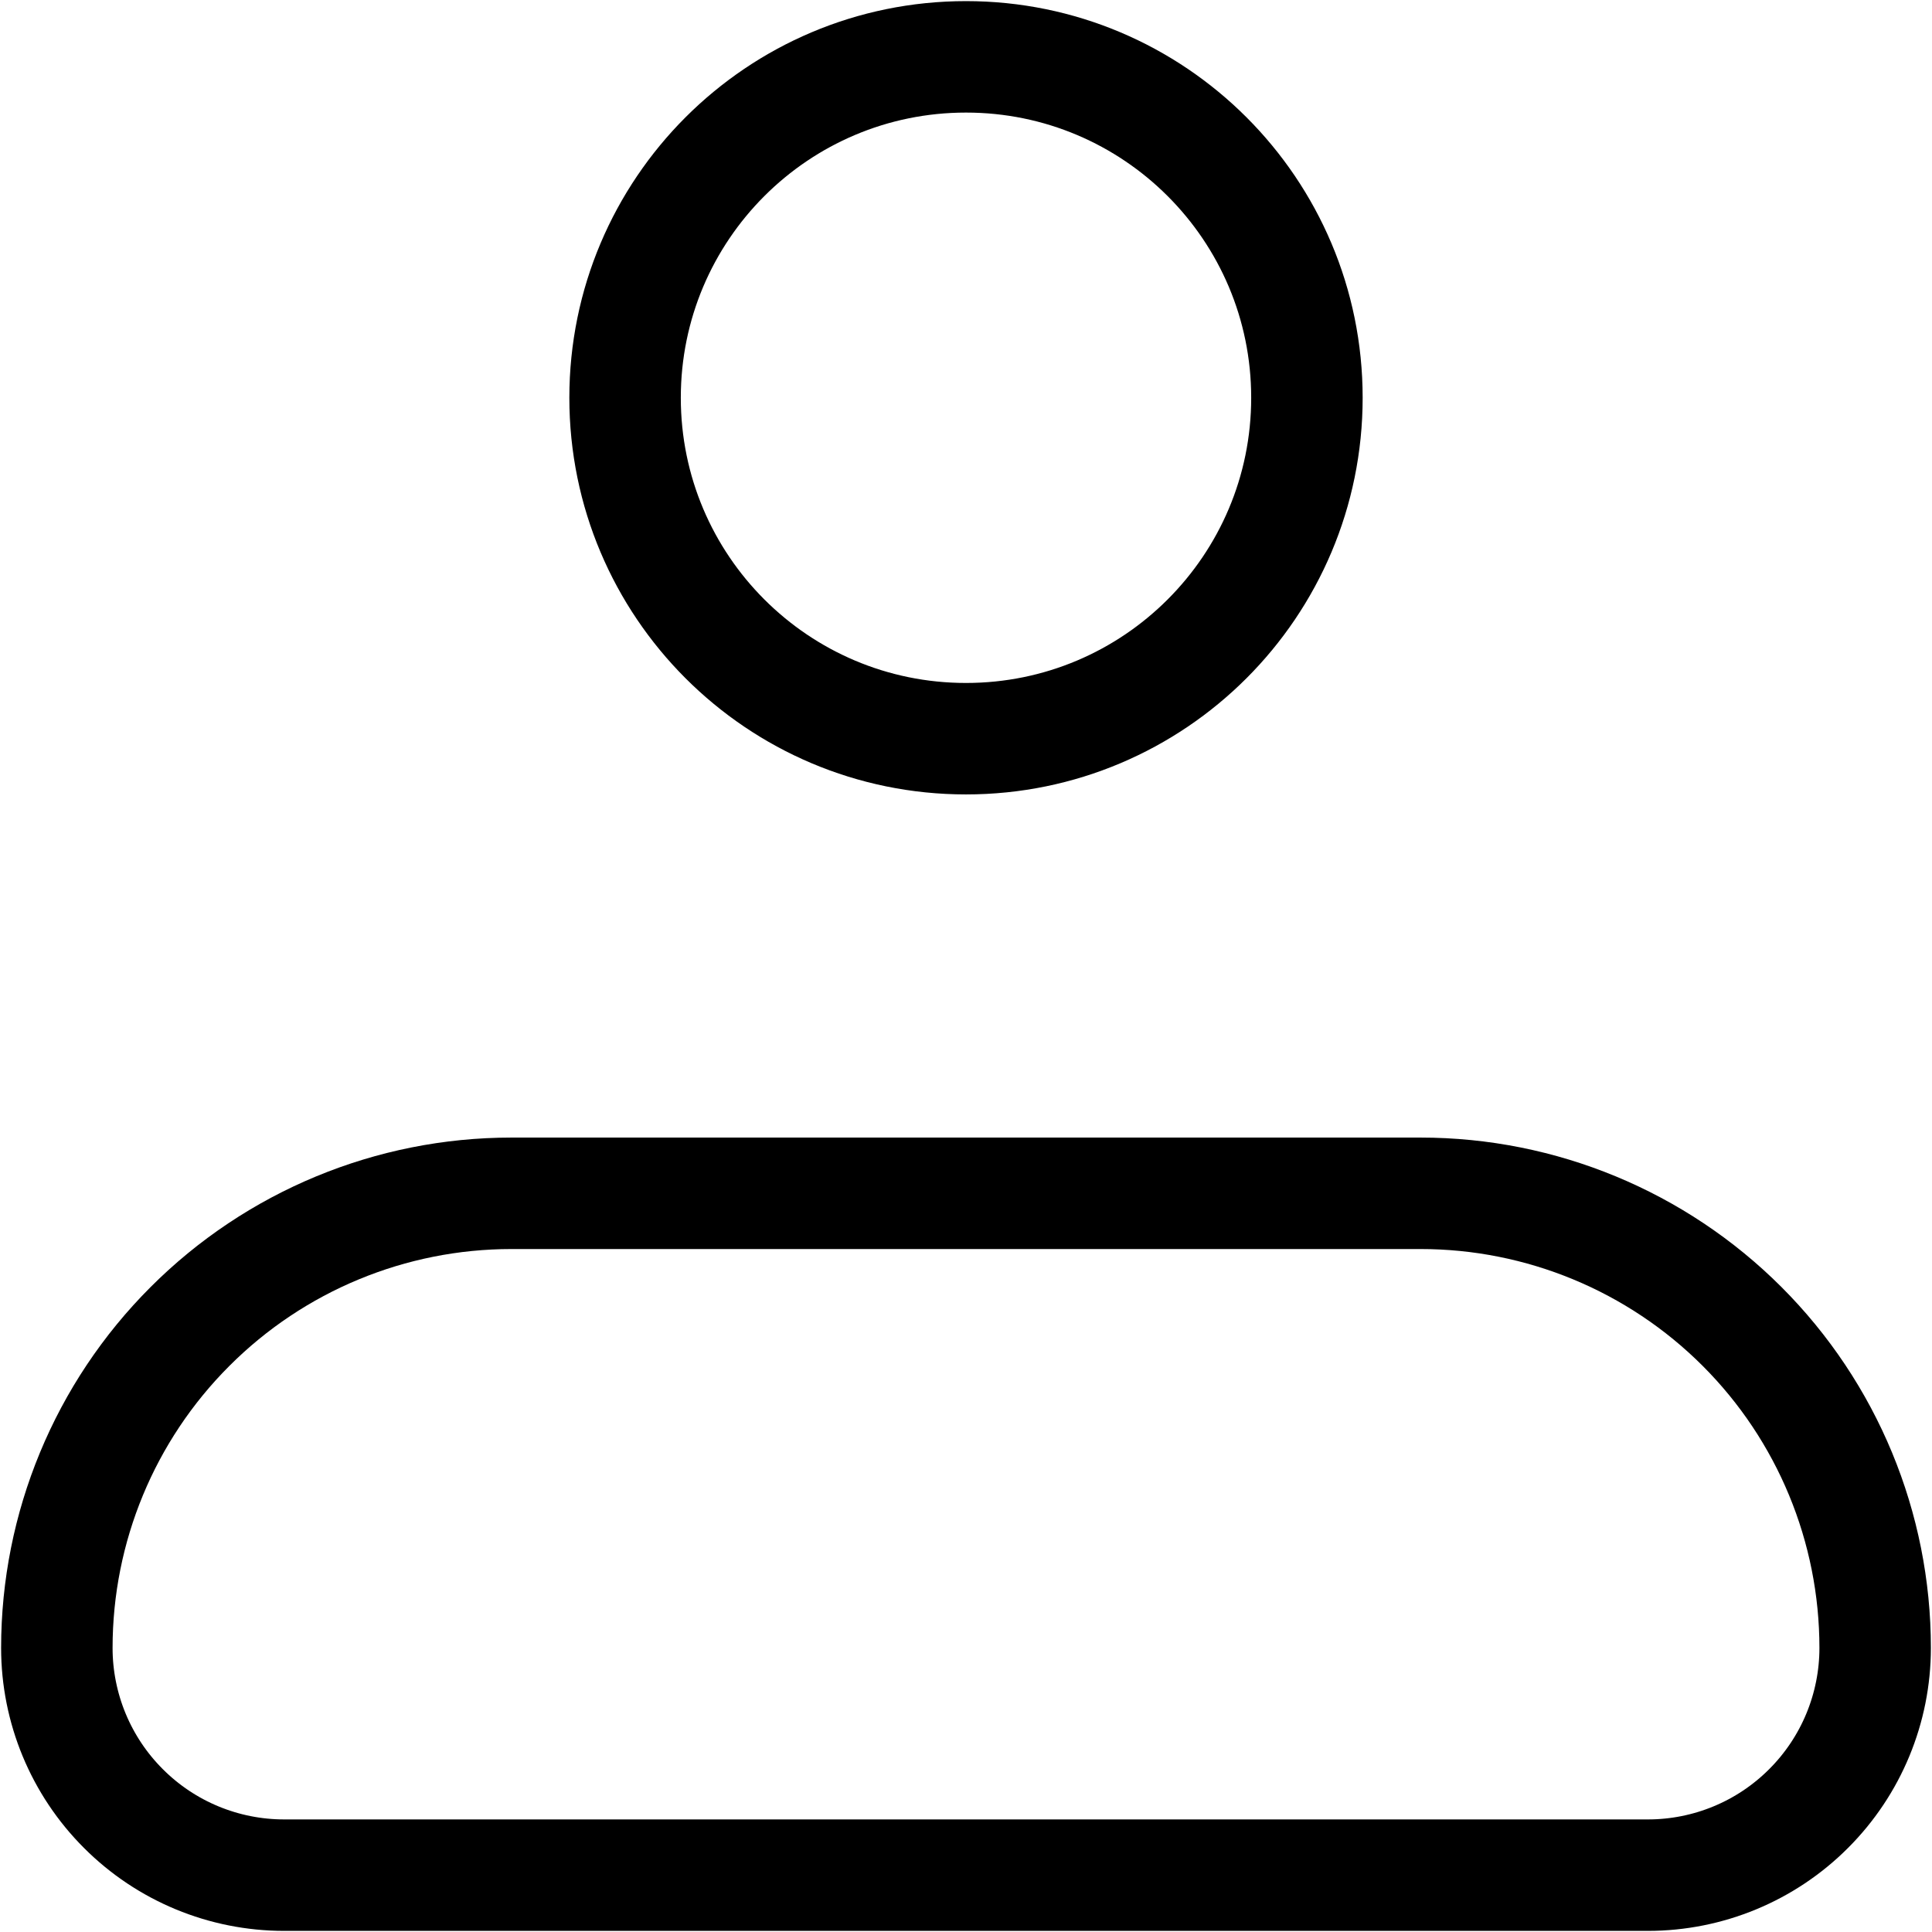 <svg width="26" height="26" viewBox="0 0 26 26" fill="none" xmlns="http://www.w3.org/2000/svg">
<path d="M0.765 22.177C0.765 20.554 1.409 18.998 2.557 17.851C3.704 16.703 5.26 16.059 6.882 16.059H19.118C20.74 16.059 22.296 16.703 23.444 17.851C24.591 18.998 25.235 20.554 25.235 22.177C25.235 22.988 24.913 23.766 24.339 24.339C23.766 24.913 22.988 25.235 22.177 25.235H3.824C3.012 25.235 2.234 24.913 1.661 24.339C1.087 23.766 0.765 22.988 0.765 22.177Z" stroke="black" stroke-width="1.5" stroke-linejoin="round"/>
<path d="M13 9.941C15.534 9.941 17.588 7.887 17.588 5.353C17.588 2.819 15.534 0.765 13 0.765C10.466 0.765 8.412 2.819 8.412 5.353C8.412 7.887 10.466 9.941 13 9.941Z" stroke="black" stroke-width="1.5"/>
</svg>
